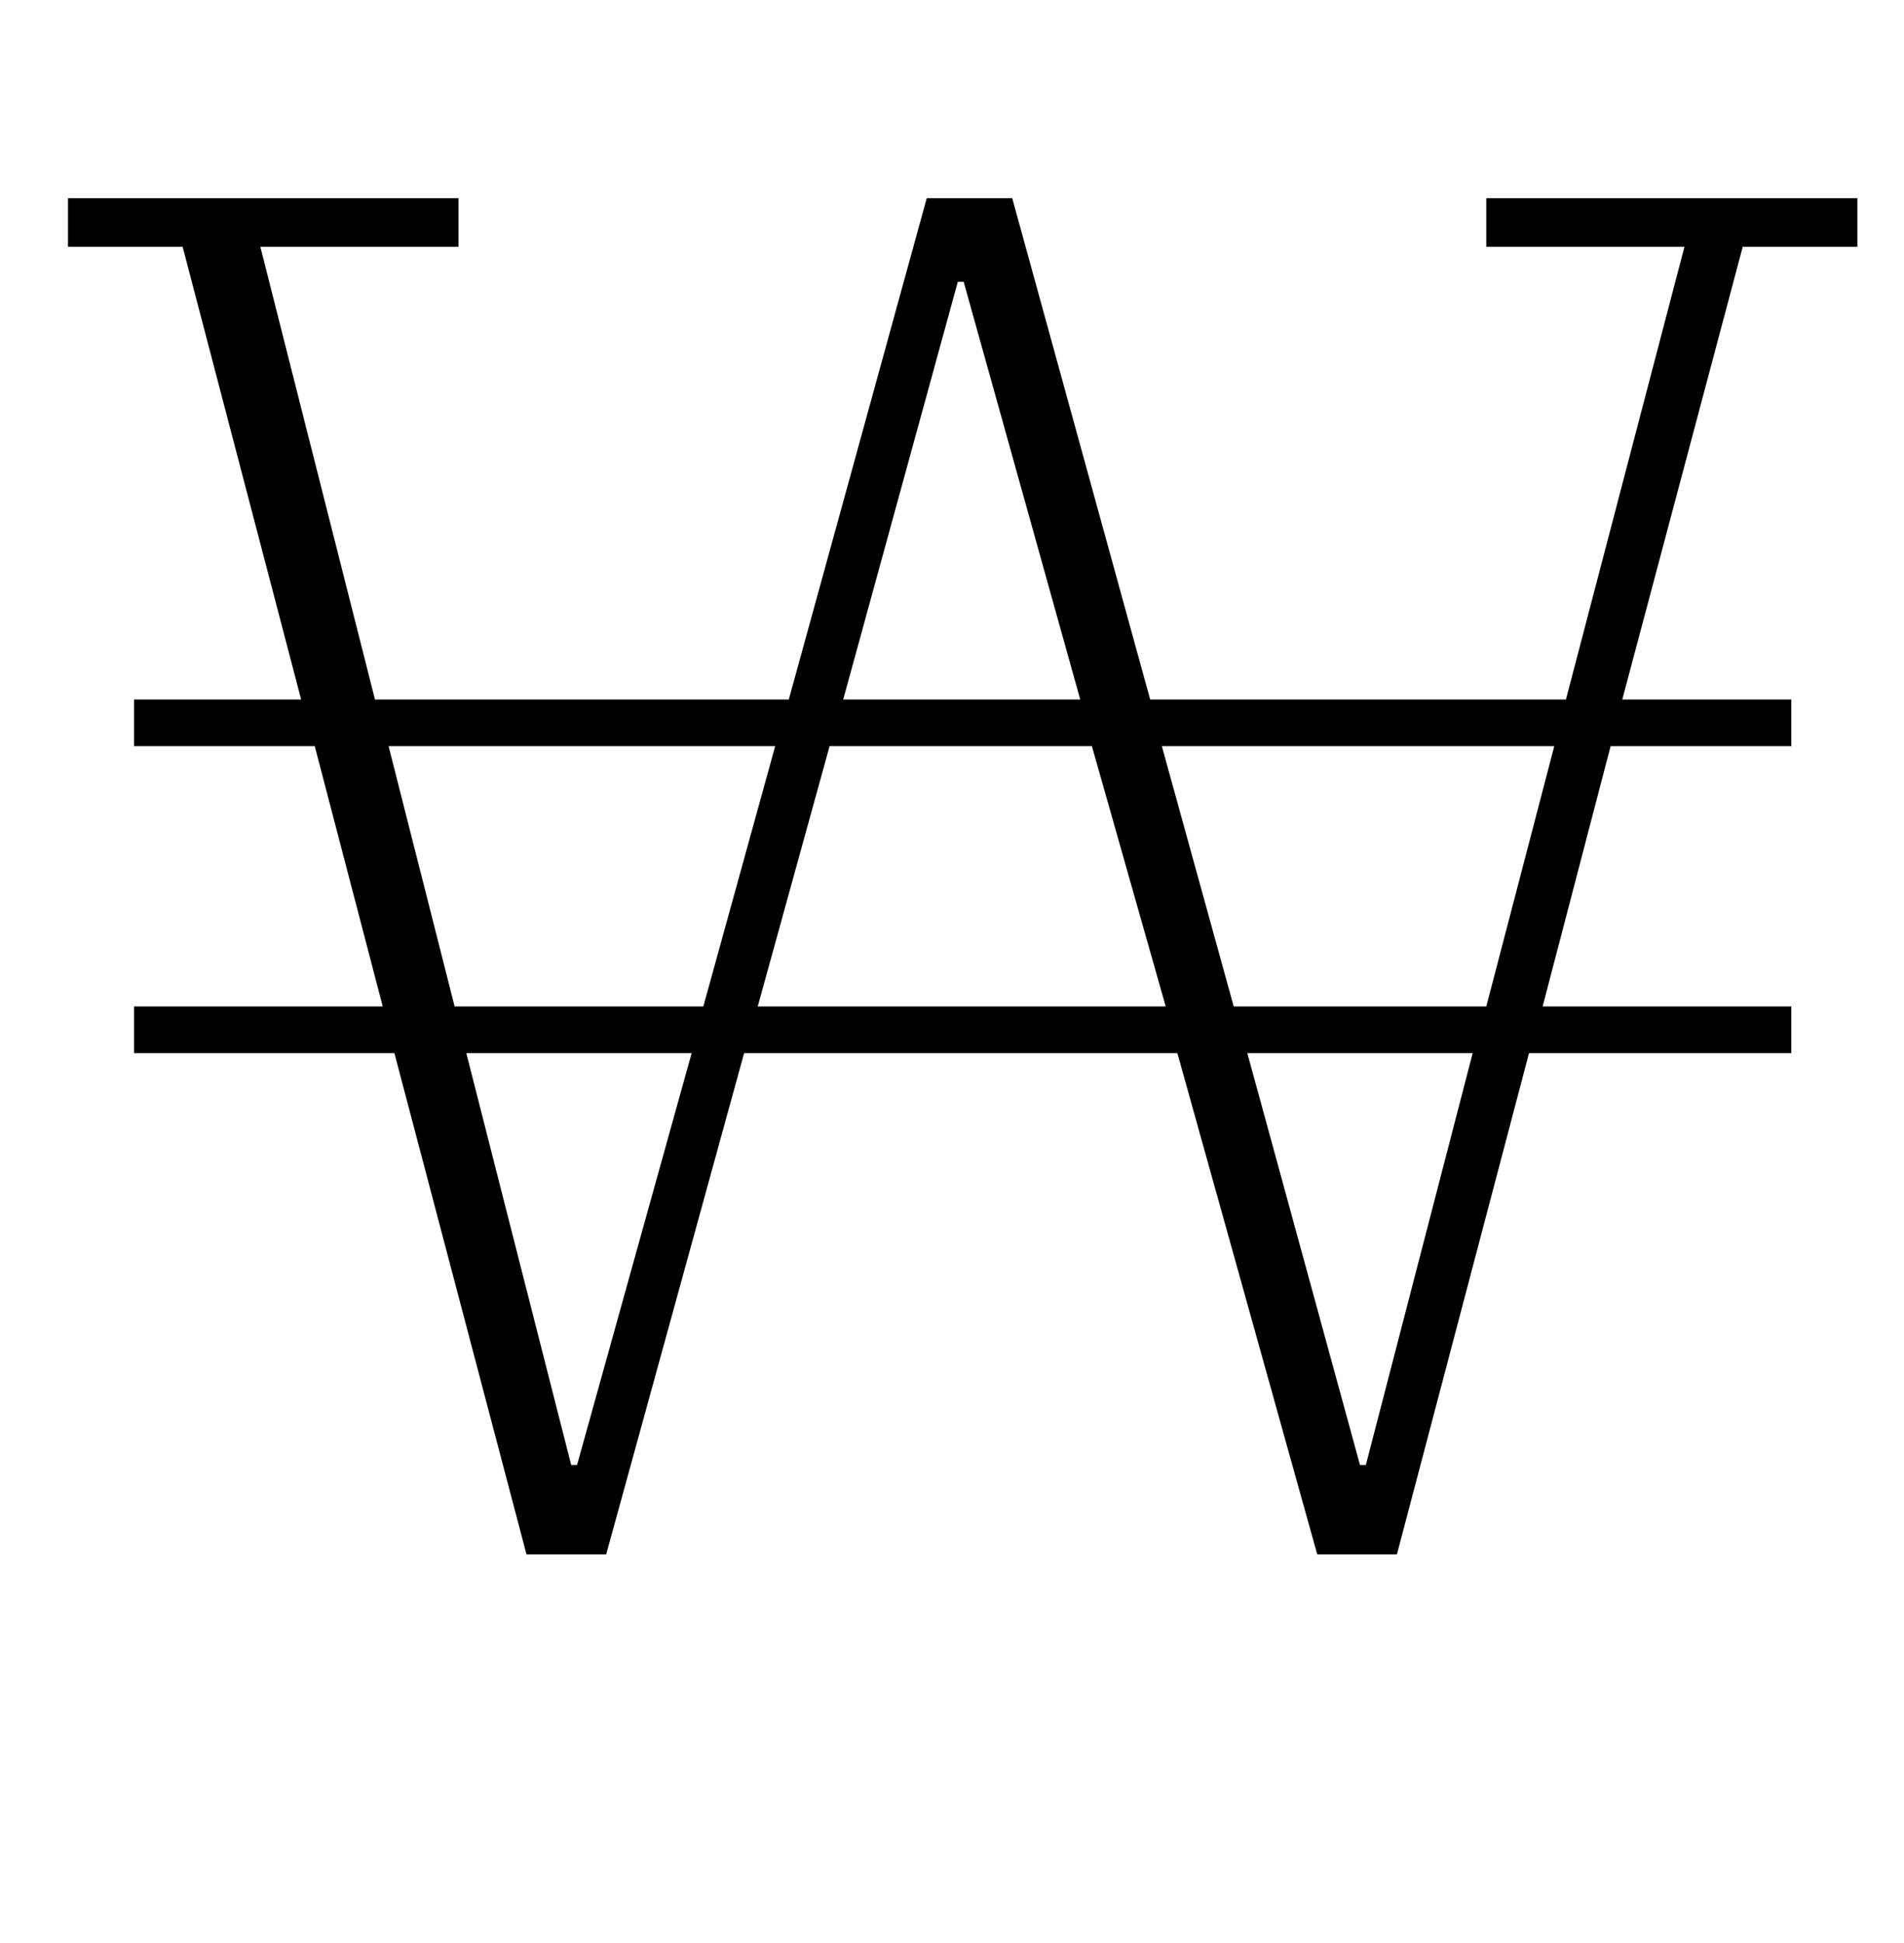 <?xml version="1.0" standalone="no"?>
<!DOCTYPE svg PUBLIC "-//W3C//DTD SVG 1.1//EN" "http://www.w3.org/Graphics/SVG/1.1/DTD/svg11.dtd" >
<svg xmlns="http://www.w3.org/2000/svg" xmlns:xlink="http://www.w3.org/1999/xlink" version="1.1" viewBox="-10 0 980 1000">
  <g transform="matrix(1 0 0 -1 0 800)">
   <path fill="currentColor"
d="M193 258h-134v24h128l-35 134h-93v24h86l-61 233h-59v25h201v-25h-102l59 -233h213l71 258h44l71 -258h214l61 233h-102v25h191v-25h-59l-62 -233h87v-24h-93l-35 -134h128v-24h-135l-68 -258h-41l-72 258h-223l-71 -258h-41zM284 46h3l59 212h-116zM224 282h128l37 134
h-199zM380 282h210l-38 134h-135zM424 440h122l-60 215h-3zM690 46h3l55 212h-116zM625 282h130l35 134h-202z" />
  </g>

</svg>
